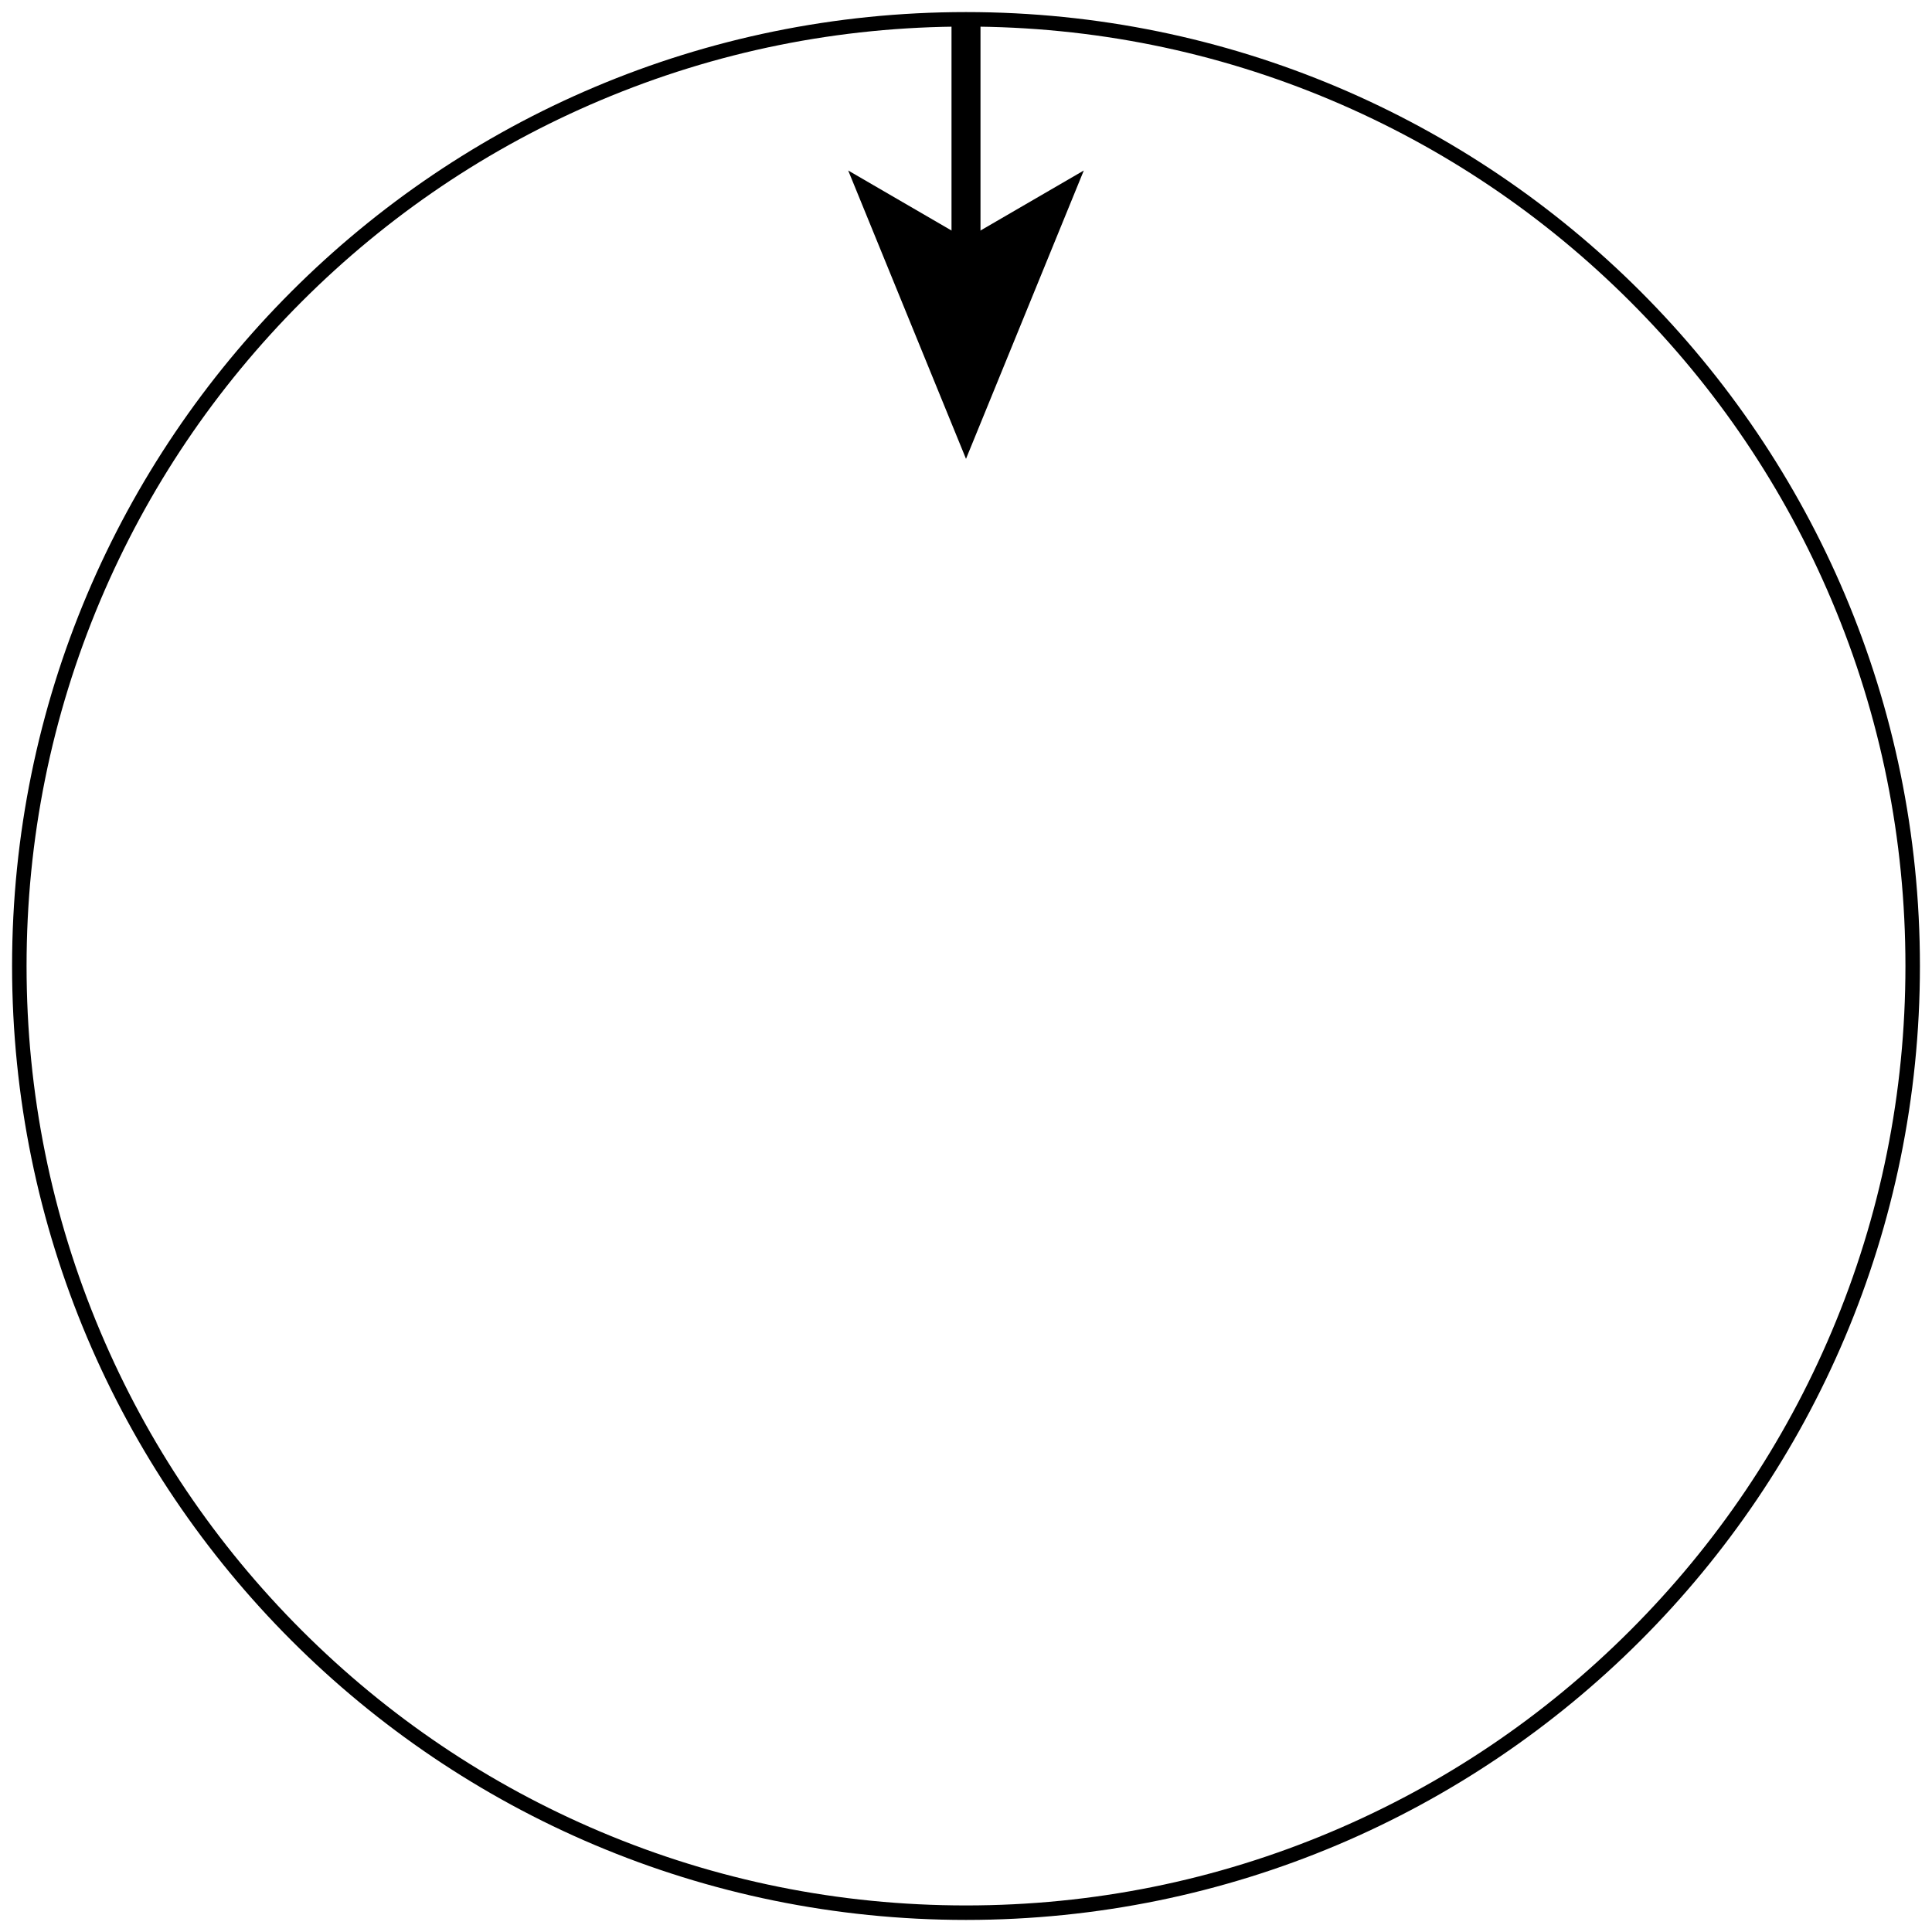 <?xml version="1.0" encoding="UTF-8"?>
<svg id="Layer_1" data-name="Layer 1" xmlns="http://www.w3.org/2000/svg" viewBox="0 0 400 400">
  <defs>
    <style>
      .cls-1 {
        fill: none;
        stroke: #000;
        stroke-linejoin: bevel;
        stroke-width: 6px;
      }

      .cls-2 {
        stroke-width: 0px;
      }
    </style>
  </defs>
  <path class="cls-2" d="m200,5.5c26.26,0,51.73,5.14,75.71,15.28,23.16,9.8,43.96,23.82,61.83,41.68,17.86,17.86,31.89,38.66,41.68,61.83,10.14,23.98,15.28,49.45,15.28,75.71s-5.14,51.73-15.28,75.71c-9.8,23.16-23.82,43.96-41.68,61.83s-38.66,31.89-61.83,41.68c-23.98,10.14-49.45,15.28-75.71,15.28s-51.73-5.14-75.71-15.28c-23.16-9.8-43.96-23.82-61.83-41.68-17.86-17.86-31.89-38.66-41.68-61.83-10.14-23.98-15.28-49.45-15.28-75.71s5.14-51.73,15.28-75.71c9.8-23.16,23.82-43.96,41.68-61.83,17.86-17.86,38.66-31.89,61.83-41.68,23.98-10.14,49.45-15.28,75.71-15.28m0-3C90.92,2.5,2.5,90.92,2.5,200s88.42,197.5,197.5,197.5,197.5-88.42,197.5-197.5S309.08,2.5,200,2.5h0Z"/>
  <g>
    <line class="cls-1" x1="200" y1="3" x2="200" y2="52.64"/>
    <polygon class="cls-2" points="200 95 175.61 35.3 200 49.47 224.39 35.3 200 95"/>
  </g>
</svg>
